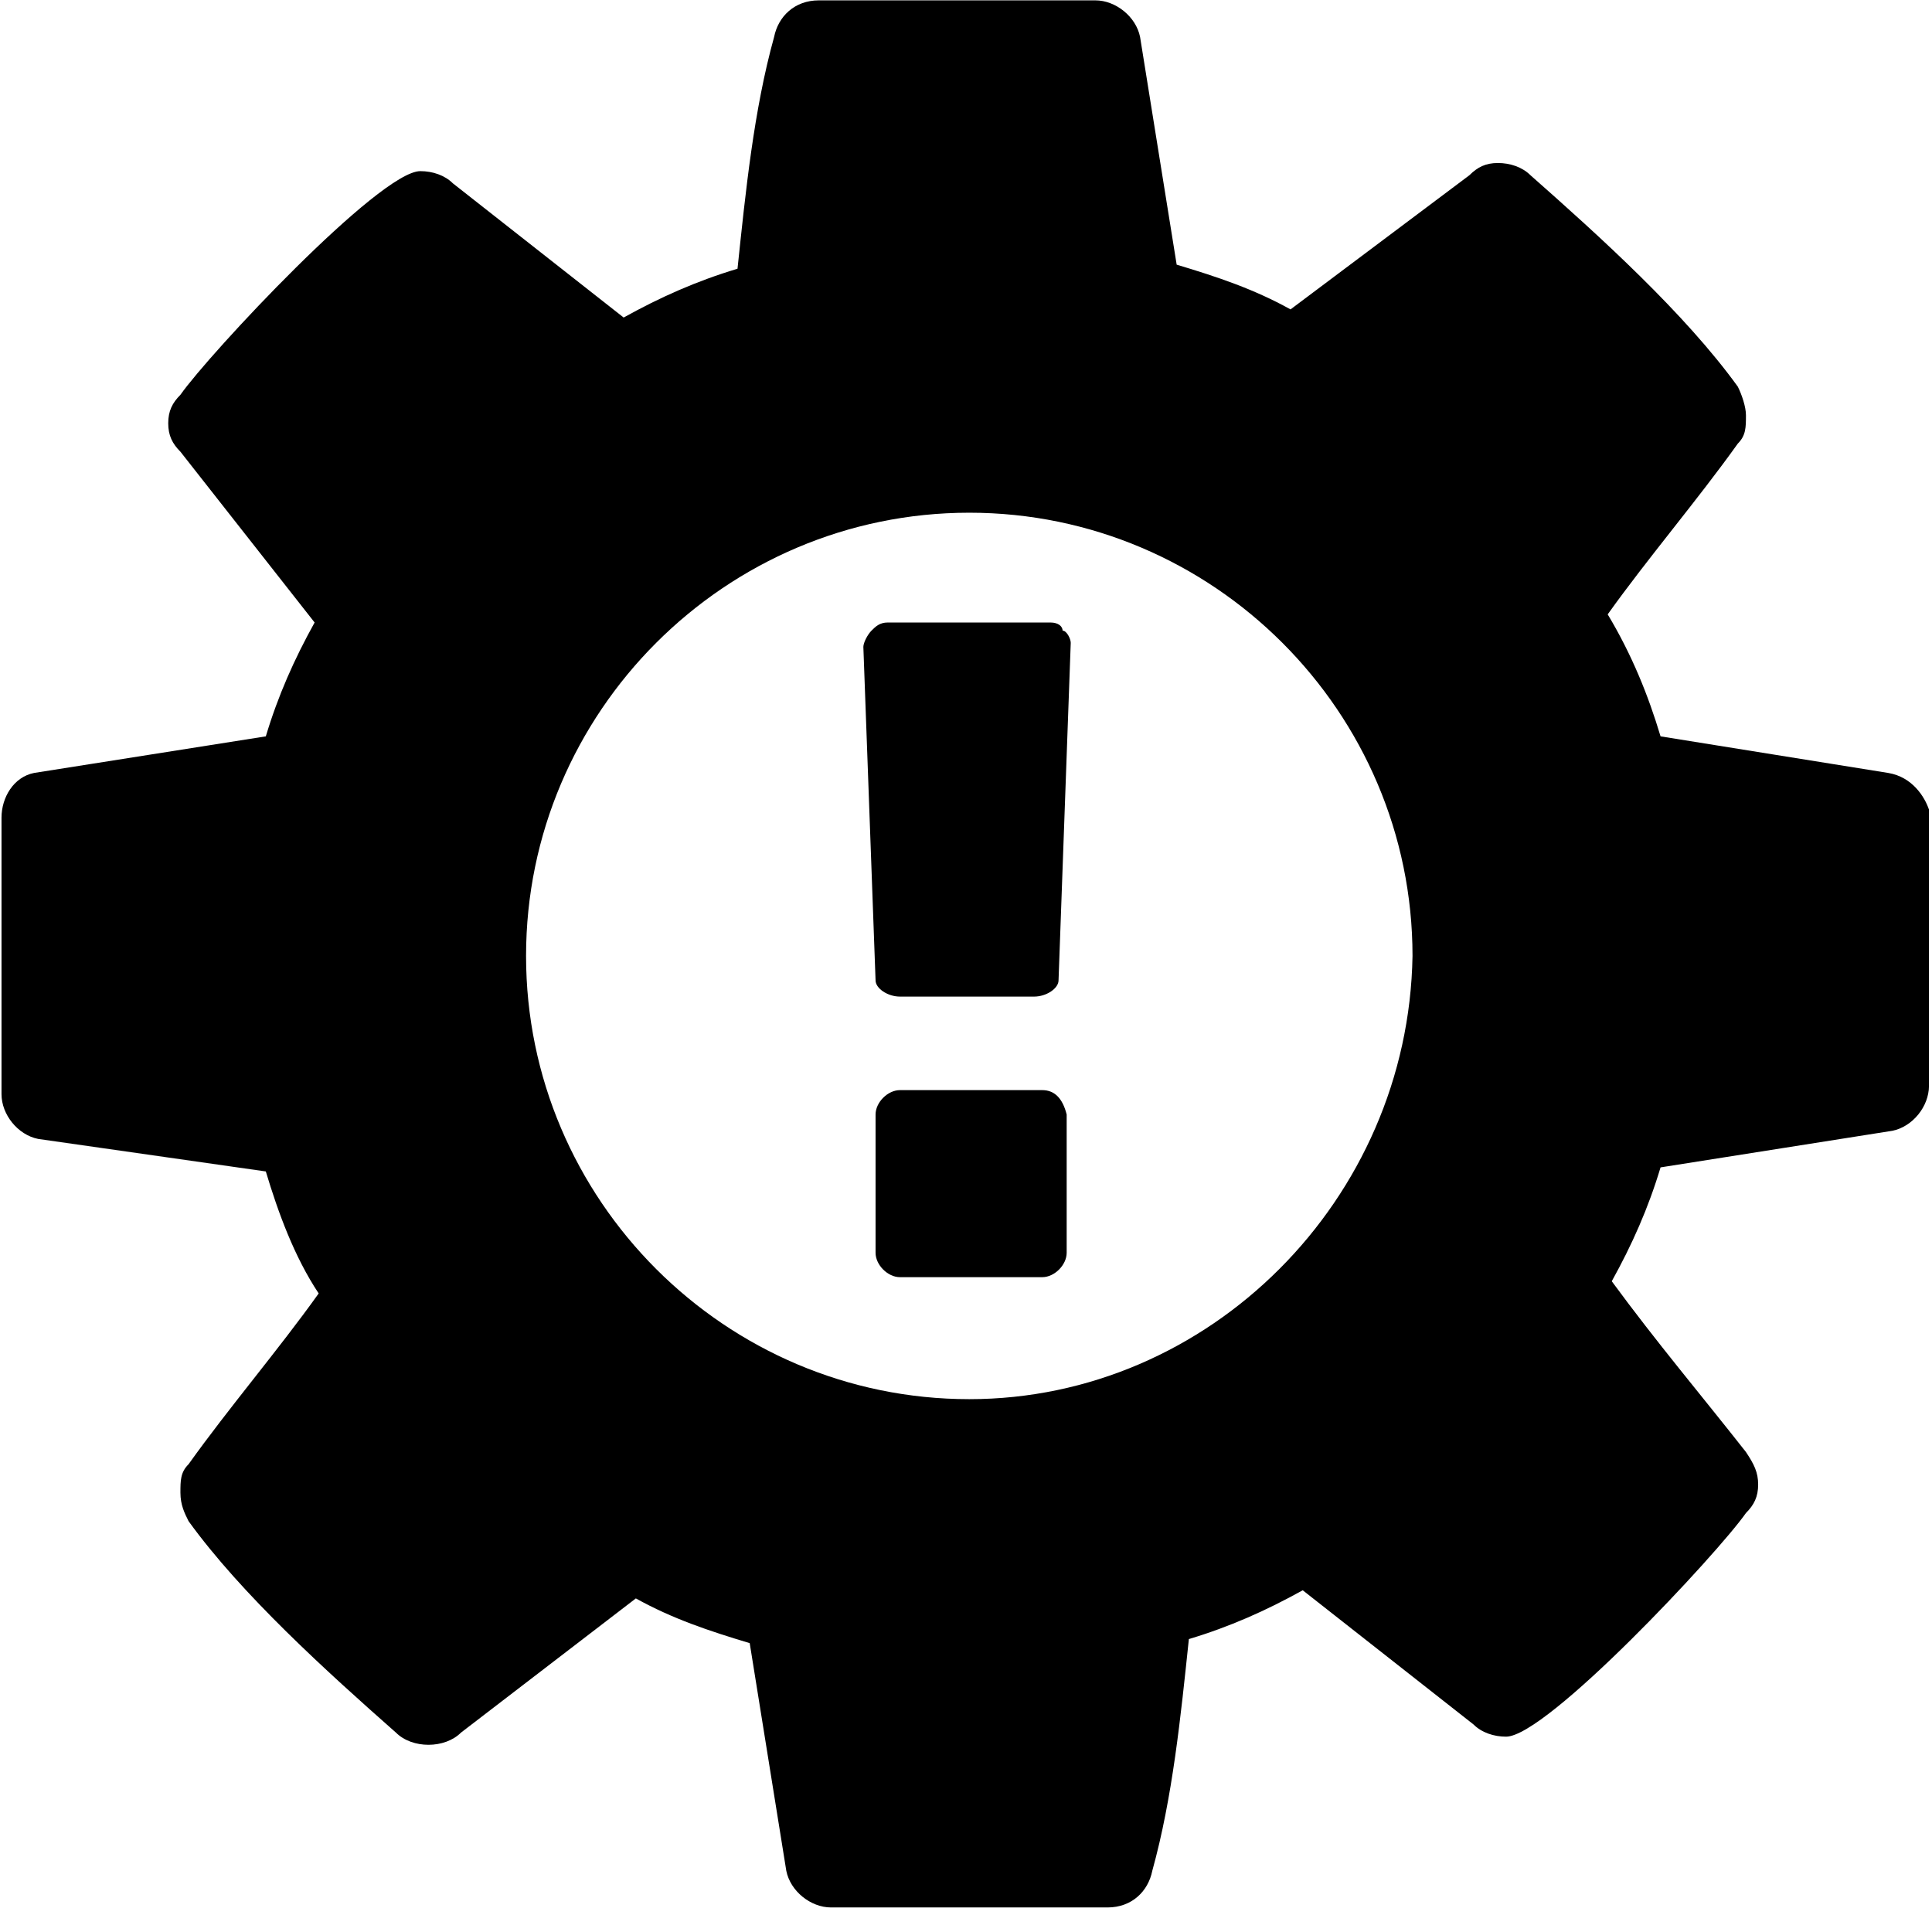 <?xml version="1.0"?>
<svg version="1.1" xmlns="http://www.w3.org/2000/svg" xmlns:xlink="http://www.w3.org/1999/xlink" width="500" height="500">
    <desc iVinci="yes" version="4.6" gridStep="20" showGrid="no" snapToGrid="no" codePlatform="0"/>
    <g id="Layer1" name="Layer 1" opacity="1">
        <g id="Shape1">
            <desc shapeID="1" type="0" basicInfo-basicType="0" basicInfo-roundedRectRadius="12" basicInfo-polygonSides="6" basicInfo-starPoints="5" bounding="rect(-249.408,-246.777,498.816,493.554)" text="" font-familyName="" font-pixelSize="20" font-bold="0" font-underline="0" font-alignment="1" strokeStyle="0" markerStart="0" markerEnd="0" shadowEnabled="0" shadowOffsetX="0" shadowOffsetY="2" shadowBlur="4" shadowOpacity="160" blurEnabled="0" blurRadius="4" transform="matrix(1,0,0,1,249.799,246.869)" pers-center="0,0" pers-size="0,0" pers-start="0,0" pers-end="0,0" locked="0" mesh="" flag=""/>
            <path id="shapePath1" d="M488.683,200.039 L429.751,190.568 C426.594,180.045 422.385,169.521 416.07,158.998 C426.594,144.265 439.222,129.532 449.746,114.799 C451.851,112.694 451.851,110.589 451.851,107.432 C451.851,105.328 450.798,102.171 449.746,100.066 C436.065,81.124 413.966,61.129 396.076,45.343 C393.971,43.239 390.814,42.186 387.657,42.186 C384.5,42.186 382.395,43.239 380.29,45.343 L333.987,80.071 C324.516,74.809 315.045,71.652 304.521,68.495 L295.05,9.563 C293.997,4.302 288.736,0.092 283.474,0.092 L211.914,0.092 C205.6,0.092 201.39,4.302 200.338,9.563 C195.076,28.506 192.972,49.553 190.867,69.548 C180.343,72.705 170.872,76.914 161.401,82.176 L117.202,47.448 C115.097,45.343 111.94,44.291 108.783,44.291 C98.26,44.291 54.061,91.647 46.694,102.171 C44.59,104.275 43.537,106.38 43.537,109.537 C43.537,112.694 44.59,114.799 46.694,116.904 C58.27,131.636 69.846,146.369 81.422,161.102 C76.16,170.574 71.951,180.045 68.794,190.568 L8.81,200.039 C3.548,201.092 0.391,206.354 0.391,211.615 L0.391,283.175 C0.391,288.437 4.6,293.699 9.862,294.751 L68.794,303.17 C71.951,313.694 76.16,325.27 82.474,334.741 C71.951,349.474 59.323,364.207 48.799,378.94 C46.694,381.044 46.694,383.149 46.694,386.306 C46.694,389.463 47.747,391.568 48.799,393.672 C62.48,412.615 84.579,432.61 102.469,448.395 C104.574,450.5 107.731,451.552 110.888,451.552 C114.045,451.552 117.202,450.5 119.307,448.395 L164.558,413.667 C174.029,418.929 183.5,422.086 194.024,425.243 L203.495,484.175 C204.547,489.437 209.809,493.646 215.071,493.646 L286.631,493.646 C292.945,493.646 297.155,489.437 298.207,484.175 C303.469,465.233 305.573,444.185 307.678,424.191 C318.202,421.034 327.673,416.824 337.144,411.562 L381.343,446.29 C383.448,448.395 386.605,449.447 389.762,449.447 C400.285,449.447 444.484,402.091 451.851,391.568 C453.955,389.463 455.008,387.358 455.008,384.201 C455.008,381.044 453.955,378.94 451.851,375.782 C440.275,361.05 428.699,347.369 417.123,331.584 C422.385,322.112 426.594,312.641 429.751,302.118 L489.735,292.647 C494.997,291.594 499.206,286.332 499.206,281.071 L499.206,209.511 C498.154,206.354 494.997,201.092 488.683,200.039 M250.851,362.102 C187.71,362.102 136.144,310.537 136.144,247.395 C136.144,184.254 187.71,132.689 250.851,132.689 C313.992,132.689 365.558,184.254 365.558,247.395 C364.505,310.537 312.94,362.102 250.851,362.102 Z" style="stroke:none;fill-rule:nonzero;fill:#000000;fill-opacity:1;"/>
        </g>
        <g id="Shape2">
            <desc shapeID="2" type="0" basicInfo-basicType="0" basicInfo-roundedRectRadius="12" basicInfo-polygonSides="6" basicInfo-starPoints="5" bounding="rect(-24.73,-24.204,49.461,48.408)" text="" font-familyName="" font-pixelSize="20" font-bold="0" font-underline="0" font-alignment="1" strokeStyle="0" markerStart="0" markerEnd="0" shadowEnabled="0" shadowOffsetX="0" shadowOffsetY="2" shadowBlur="4" shadowOpacity="160" blurEnabled="0" blurRadius="4" transform="matrix(1,0,0,1,251.325,306.327)" pers-center="0,0" pers-size="0,0" pers-start="0,0" pers-end="0,0" locked="0" mesh="" flag=""/>
            <path id="shapePath2" d="M269.741,282.123 L232.909,282.123 C229.752,282.123 226.595,285.28 226.595,288.437 L226.595,324.217 C226.595,327.374 229.752,330.531 232.909,330.531 L269.741,330.531 C272.898,330.531 276.055,327.374 276.055,324.217 L276.055,288.437 C275.003,284.228 272.898,282.123 269.741,282.123 Z" style="stroke:none;fill-rule:nonzero;fill:#000000;fill-opacity:1;"/>
        </g>
        <g id="Shape3">
            <desc shapeID="3" type="0" basicInfo-basicType="0" basicInfo-roundedRectRadius="12" basicInfo-polygonSides="6" basicInfo-starPoints="5" bounding="rect(-26.835,-48.408,53.67,96.817)" text="" font-familyName="" font-pixelSize="20" font-bold="0" font-underline="0" font-alignment="1" strokeStyle="0" markerStart="0" markerEnd="0" shadowEnabled="0" shadowOffsetX="0" shadowOffsetY="2" shadowBlur="4" shadowOpacity="160" blurEnabled="0" blurRadius="4" transform="matrix(1,0,0,1,250.272,209.511)" pers-center="0,0" pers-size="0,0" pers-start="0,0" pers-end="0,0" locked="0" mesh="" flag=""/>
            <path id="shapePath3" d="M271.846,161.102 L229.752,161.102 C227.647,161.102 226.595,162.155 225.542,163.207 C224.49,164.259 223.437,166.364 223.437,167.416 L226.595,253.709 C226.595,255.814 229.752,257.919 232.909,257.919 L267.636,257.919 C270.793,257.919 273.95,255.814 273.95,253.709 L277.107,166.364 C277.107,165.312 276.055,163.207 275.003,163.207 C275.003,162.155 273.95,161.102 271.846,161.102 Z" style="stroke:none;fill-rule:nonzero;fill:#000000;fill-opacity:1;"/>
        </g>
    </g>
</svg>
